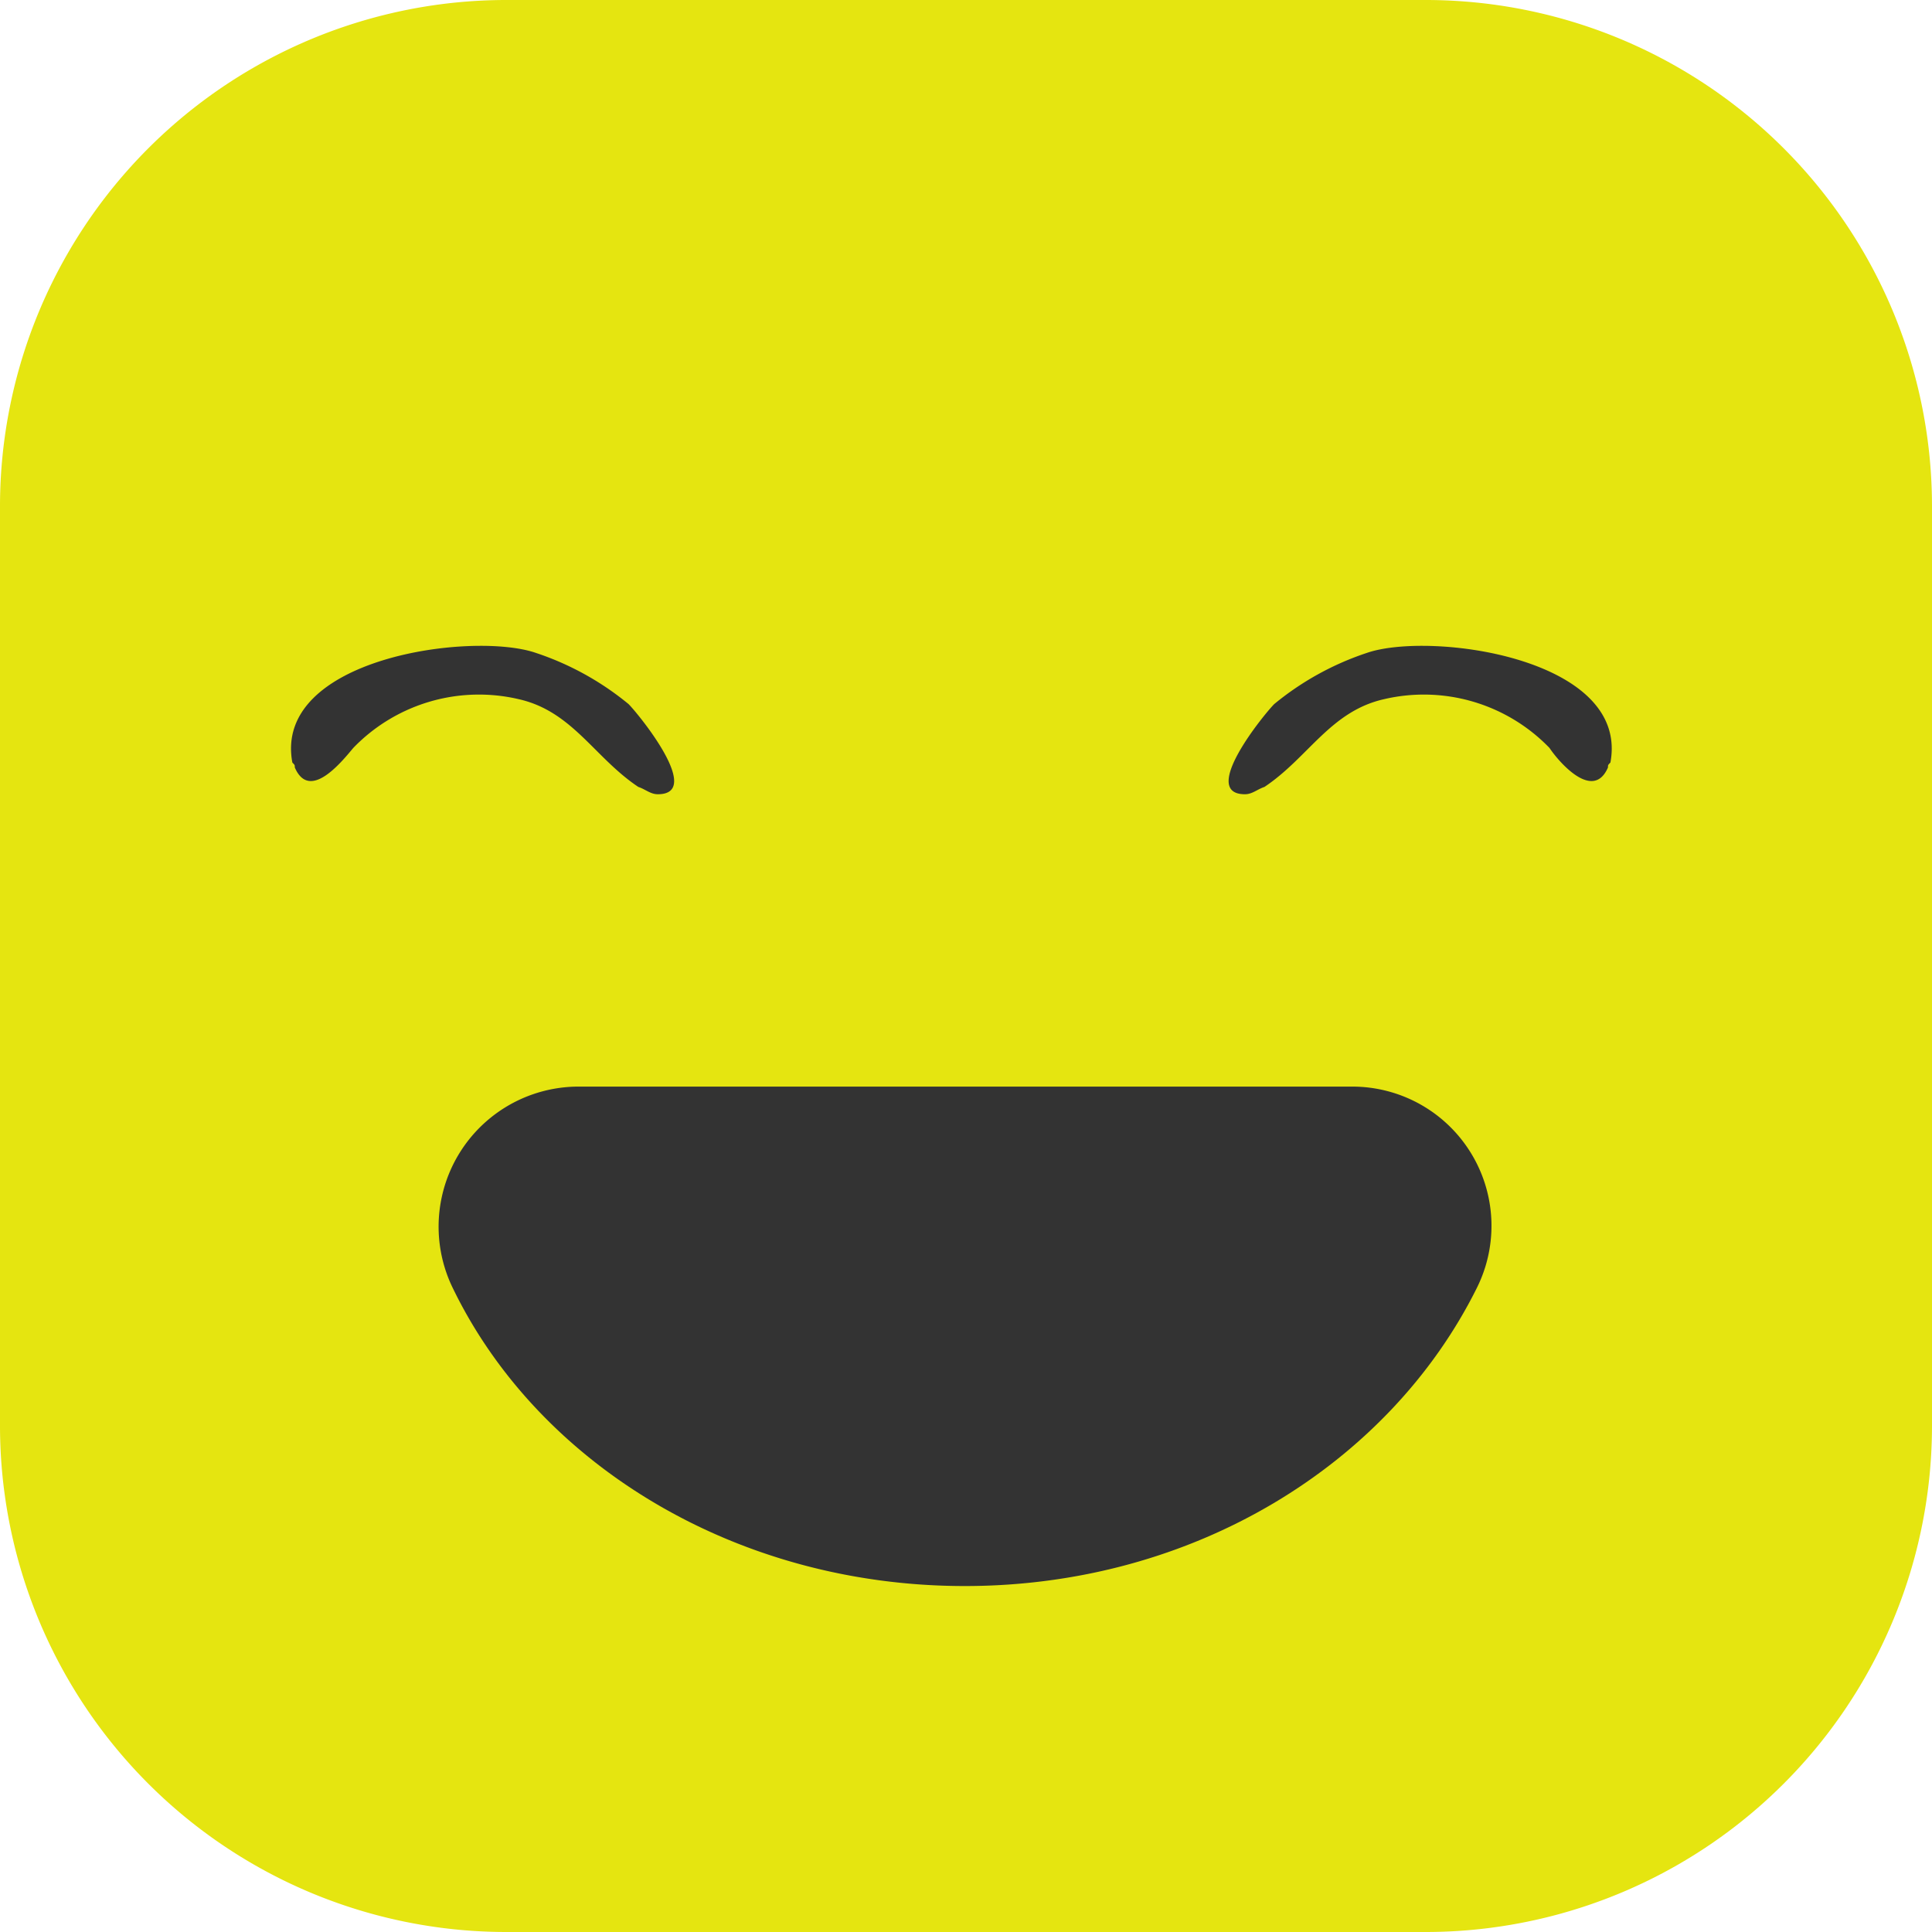 <svg xmlns="http://www.w3.org/2000/svg" width="79.3" height="79.3" viewBox="0 0 79.3 79.3"><title>Asset 4</title><g id="Layer_2" data-name="Layer 2"><g id="svg1155"><path d="M58.5,79.3H20.8A20.784,20.784,0,0,1,0,58.5V20.8A20.784,20.784,0,0,1,20.8,0H58.5A20.784,20.784,0,0,1,79.3,20.8V58.5A20.784,20.784,0,0,1,58.5,79.3Z" style="fill:#e5e510"/><path d="M12.1,31.5c0-.1,0-.1-.1-.2-.8-4.3,7.4-5.4,10-4.5a11.857,11.857,0,0,1,3.8,2.1c.4.4,3.1,3.7,1.2,3.7-.3,0-.5-.2-.8-.3-1.8-1.2-2.7-3.1-4.9-3.6a7.167,7.167,0,0,0-6.8,2C14,31.3,12.7,32.9,12.1,31.5Z" style="fill:#333"/><path d="M66,31.5c0-.1,0-.1.1-.2.8-4.3-7.4-5.4-10-4.5a11.857,11.857,0,0,0-3.8,2.1c-.4.4-3.1,3.7-1.2,3.7.3,0,.5-.2.8-.3,1.8-1.2,2.7-3.1,4.9-3.6a7.167,7.167,0,0,1,6.8,2C64,31.3,65.4,32.9,66,31.5Z" style="fill:#333"/><path d="M55.5,44.6a5.714,5.714,0,0,1,5.1,8.3C57,60.1,49,65.1,39.6,65.1s-17.5-5-21-12.2a5.749,5.749,0,0,1,5.1-8.3Z" style="fill:#333"/></g></g></svg>